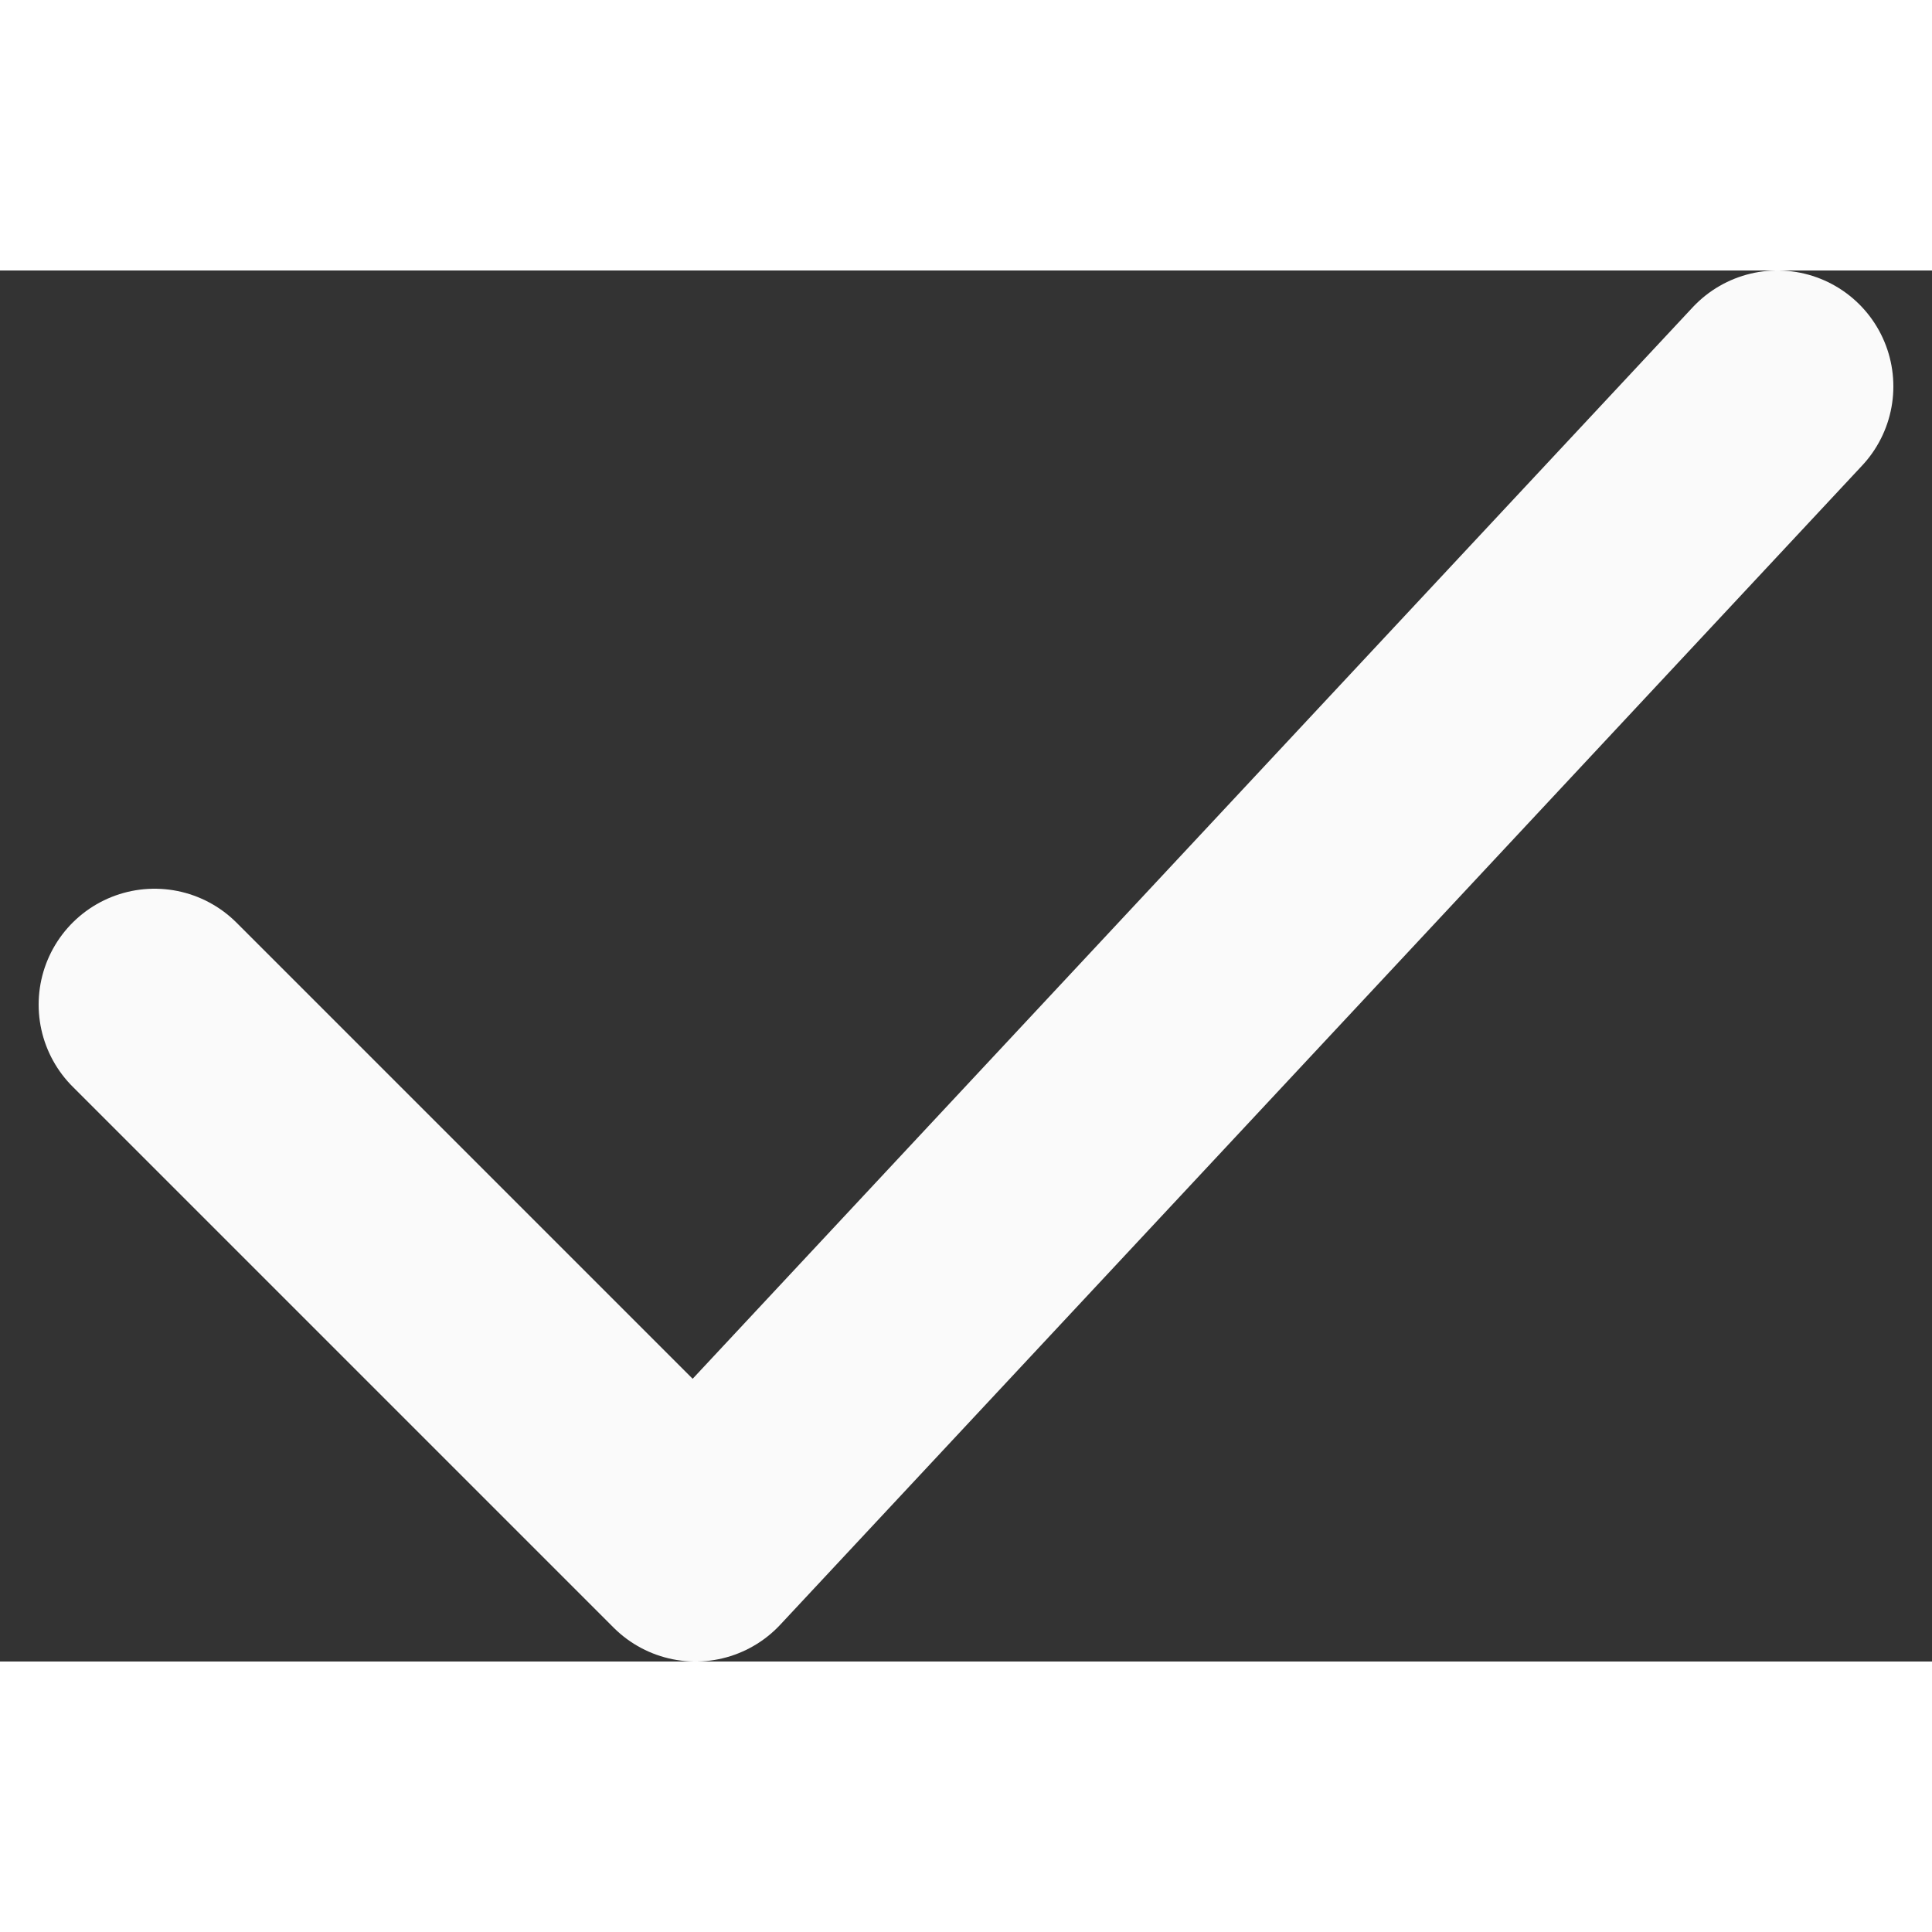 <svg width="18" height="18" viewBox="0 0 25 18" fill="none" xmlns="http://www.w3.org/2000/svg">
<rect x="0" y="0" width="25" height="18" fill="#333333" stroke="none"/>
<path d="M2 9.5L9 16.5L23 1.5" stroke="url(#paint0_linear_9_326)" stroke-width="3" stroke-linecap="round" stroke-linejoin="round"/>
<defs>
<linearGradient id="paint0_linear_9_326" x1="-0.649" y1="-3.434" x2="26.373" y2="-2.254" gradientUnits="userSpaceOnUse">
<stop stop-color="#FAFAFA"/>
<stop offset="1" stop-color="#FAFAFA"/>
</linearGradient>
</defs>
</svg>
